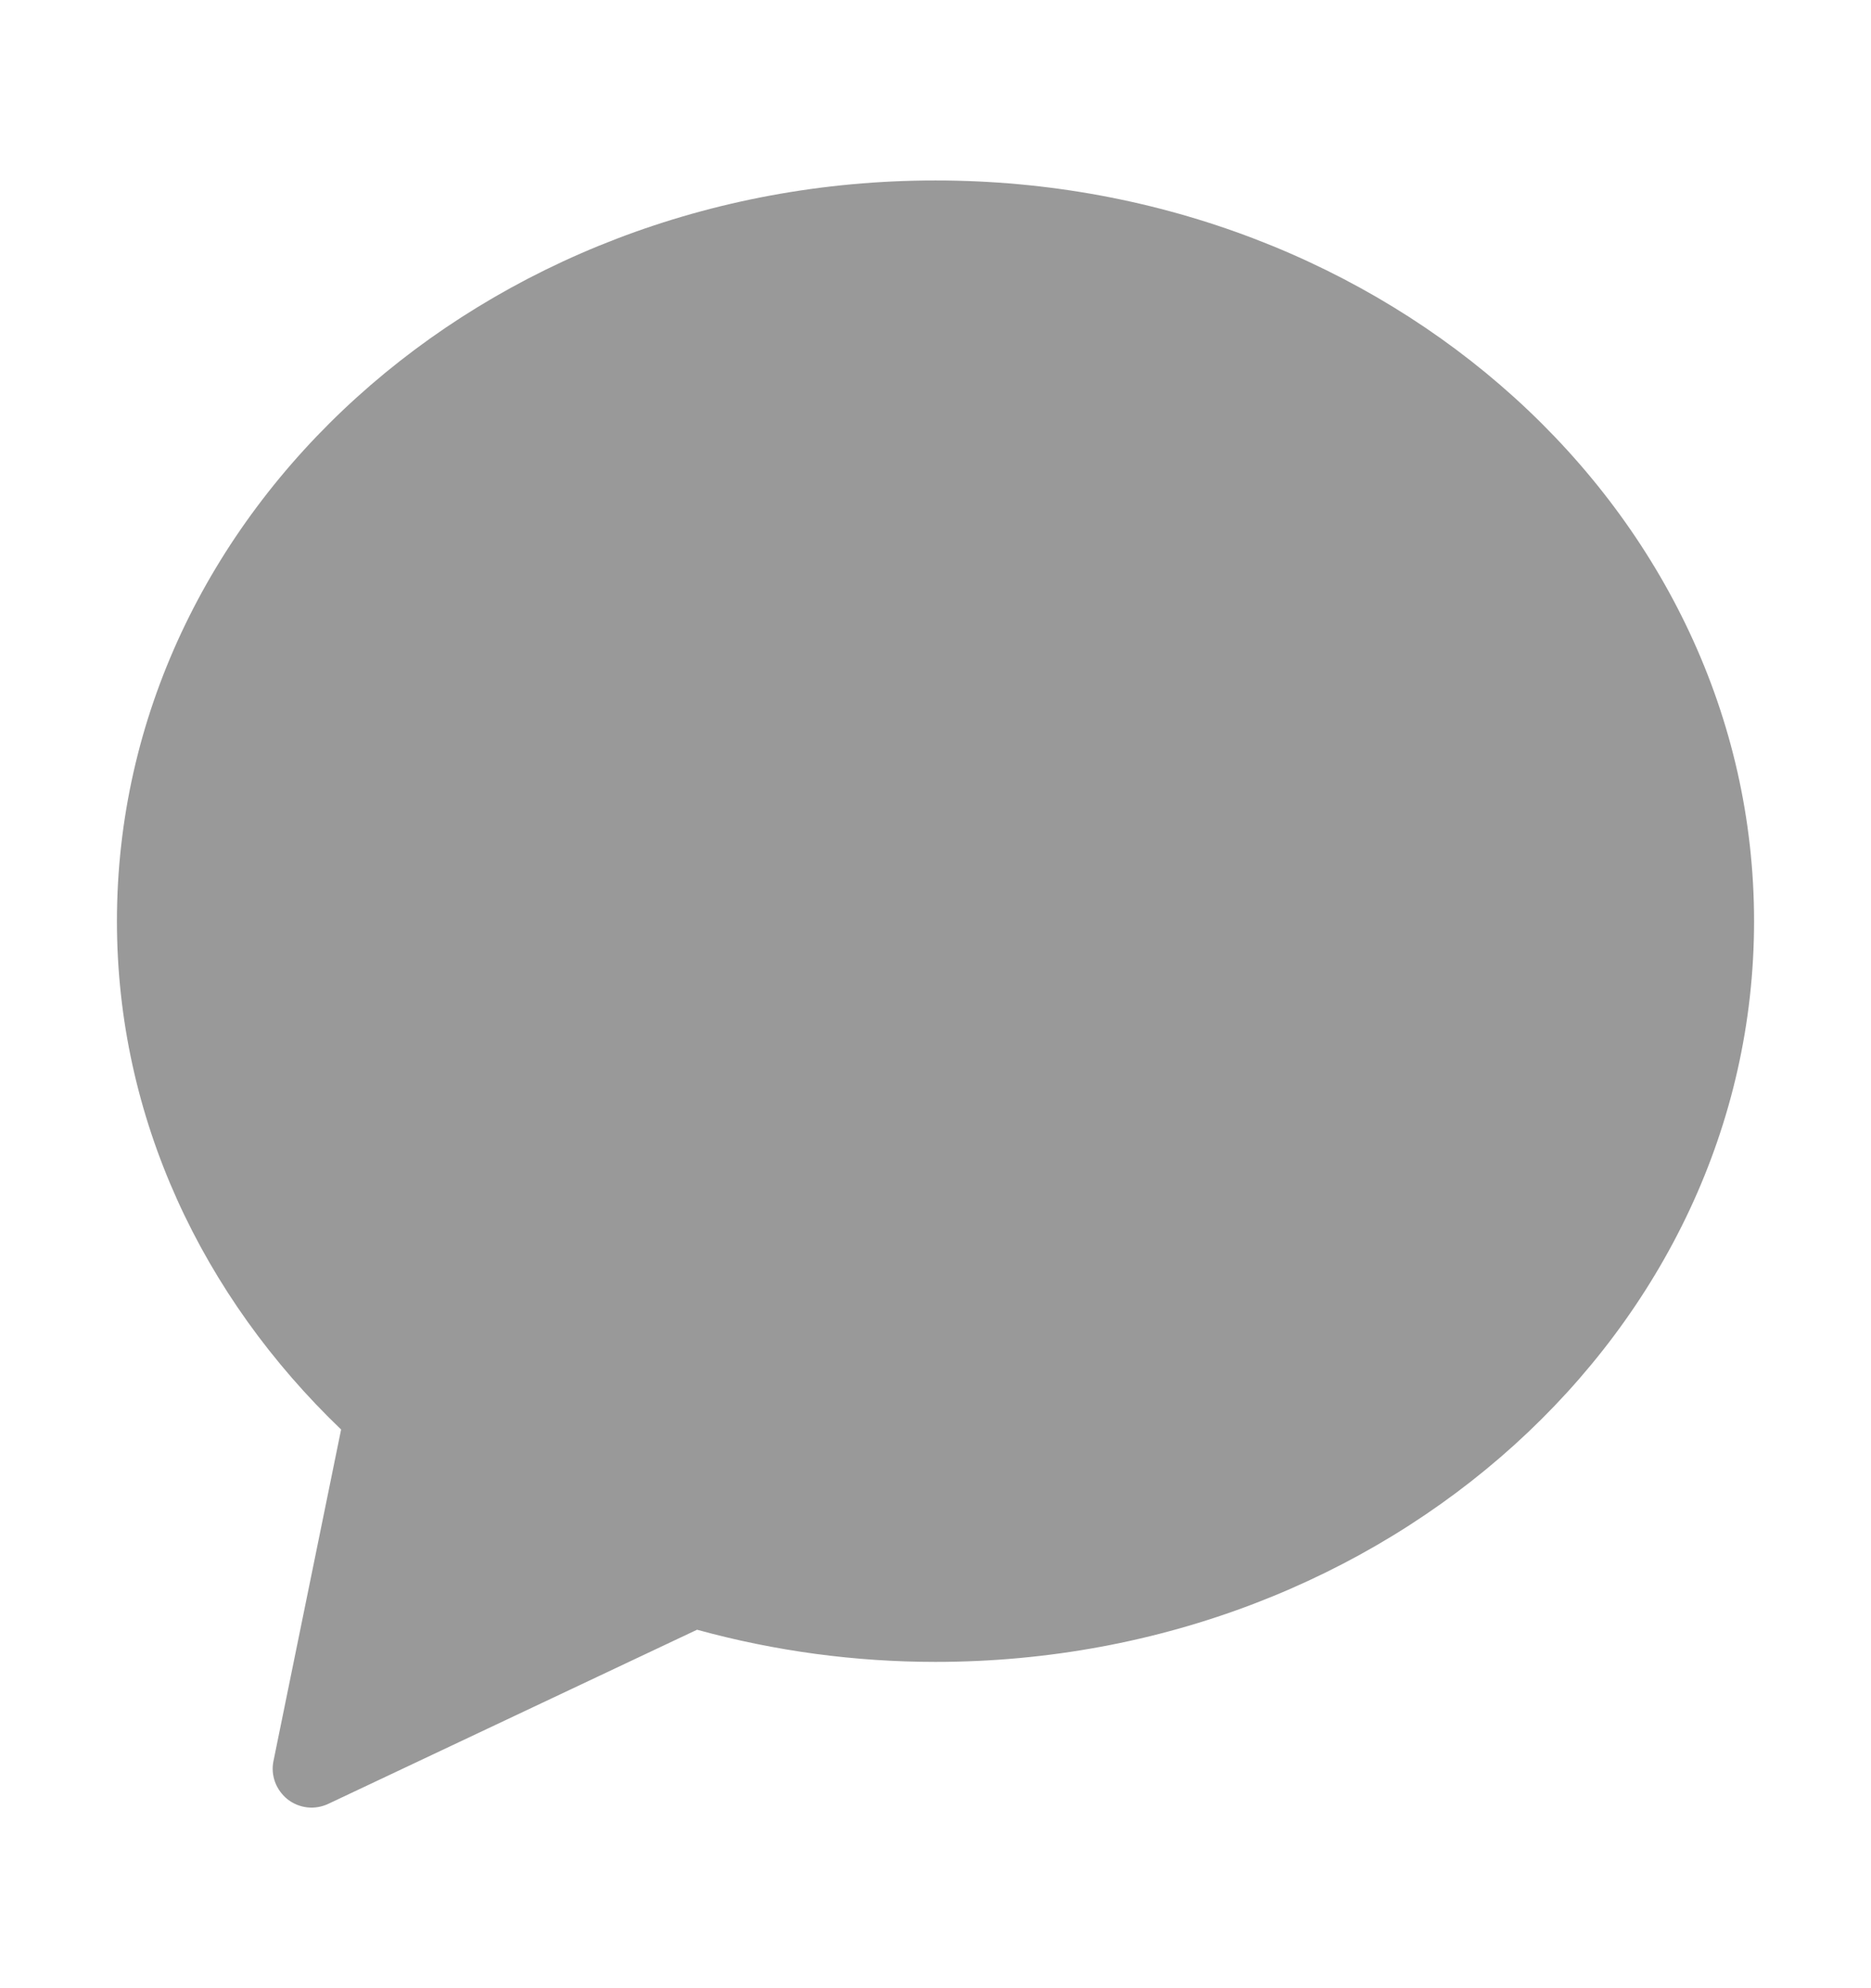 <svg width="16" height="17" viewBox="0 0 16 17" fill="none" xmlns="http://www.w3.org/2000/svg">
<path fill-rule="evenodd" clip-rule="evenodd" d="M8 1.543C4.134 1.543 1 4.379 1 7.877C1 9.561 1.732 11.088 2.917 12.223L2.339 15.056C2.326 15.117 2.331 15.179 2.352 15.237C2.374 15.296 2.411 15.346 2.459 15.385C2.508 15.423 2.566 15.447 2.628 15.454C2.689 15.461 2.751 15.45 2.807 15.424L5.961 13.935C6.626 14.118 7.311 14.21 8 14.21C11.866 14.21 15 11.375 15 7.877C15 4.379 11.866 1.543 8 1.543Z" fill="#999999"/>
</svg>
